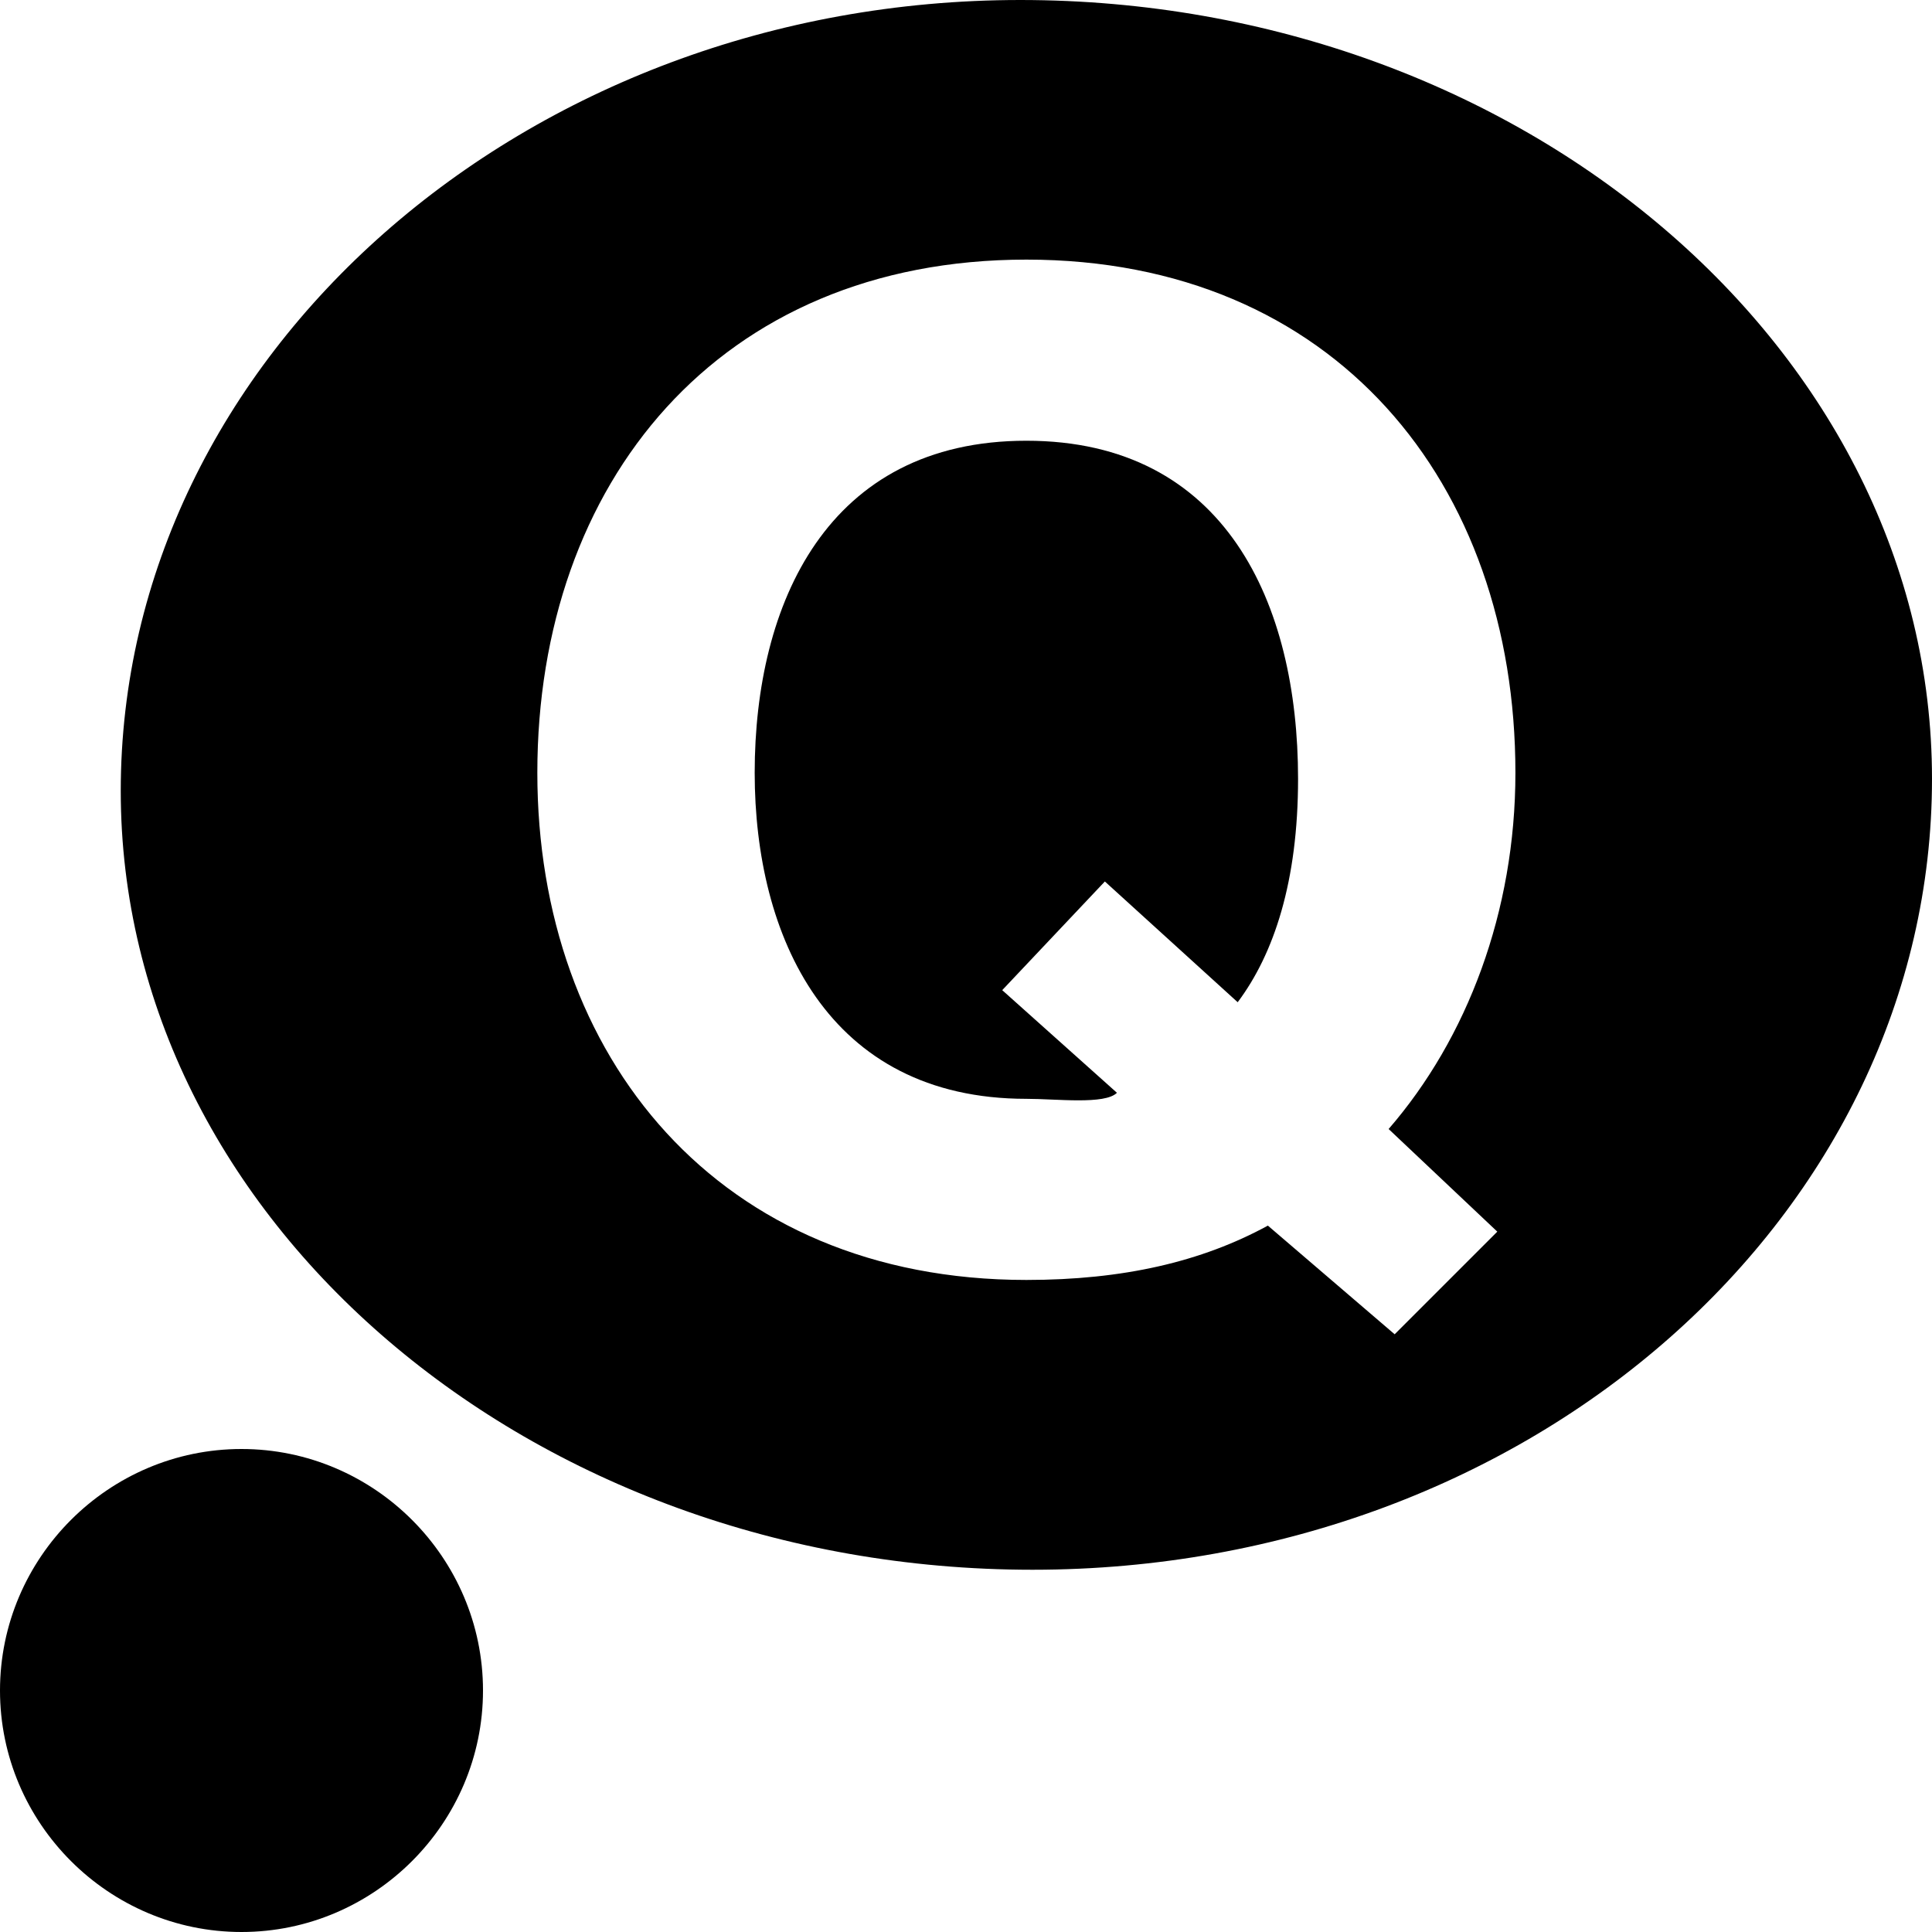 <svg xmlns="http://www.w3.org/2000/svg" width="32" height="32" viewBox="0 0 32 32"><path d="M4 24c-2.2 0-4 1.8-4 4s1.8 4 4 4 4-1.8 4-4-1.8-4-4-4zM17 7.3c-3.3 0-4.5 2.7-4.5 5.5 0 2.7 1.2 5.4 4.5 5.4.5 0 1.3.1 1.5-.1l-1.9-1.7 1.7-1.8 2.2 2c.6-.8 1-2 1-3.7 0-2.9-1.2-5.6-4.5-5.6z"/><path d="M16.9 0C8.7 0 2 5.9 2 13.1 2 20.2 8.8 26 17.1 26S32 20.1 32 12.9C32 5.8 25.2 0 16.9 0zm7.9 20.4l-1.7 1.7-2.1-1.8c-1.1.6-2.4.9-4 .9-5.1 0-8.1-3.7-8.1-8.4 0-4.8 3-8.5 8.1-8.5s8.1 3.7 8.1 8.5c0 2.3-.8 4.4-2.1 5.9l1.8 1.7z"/></svg>
